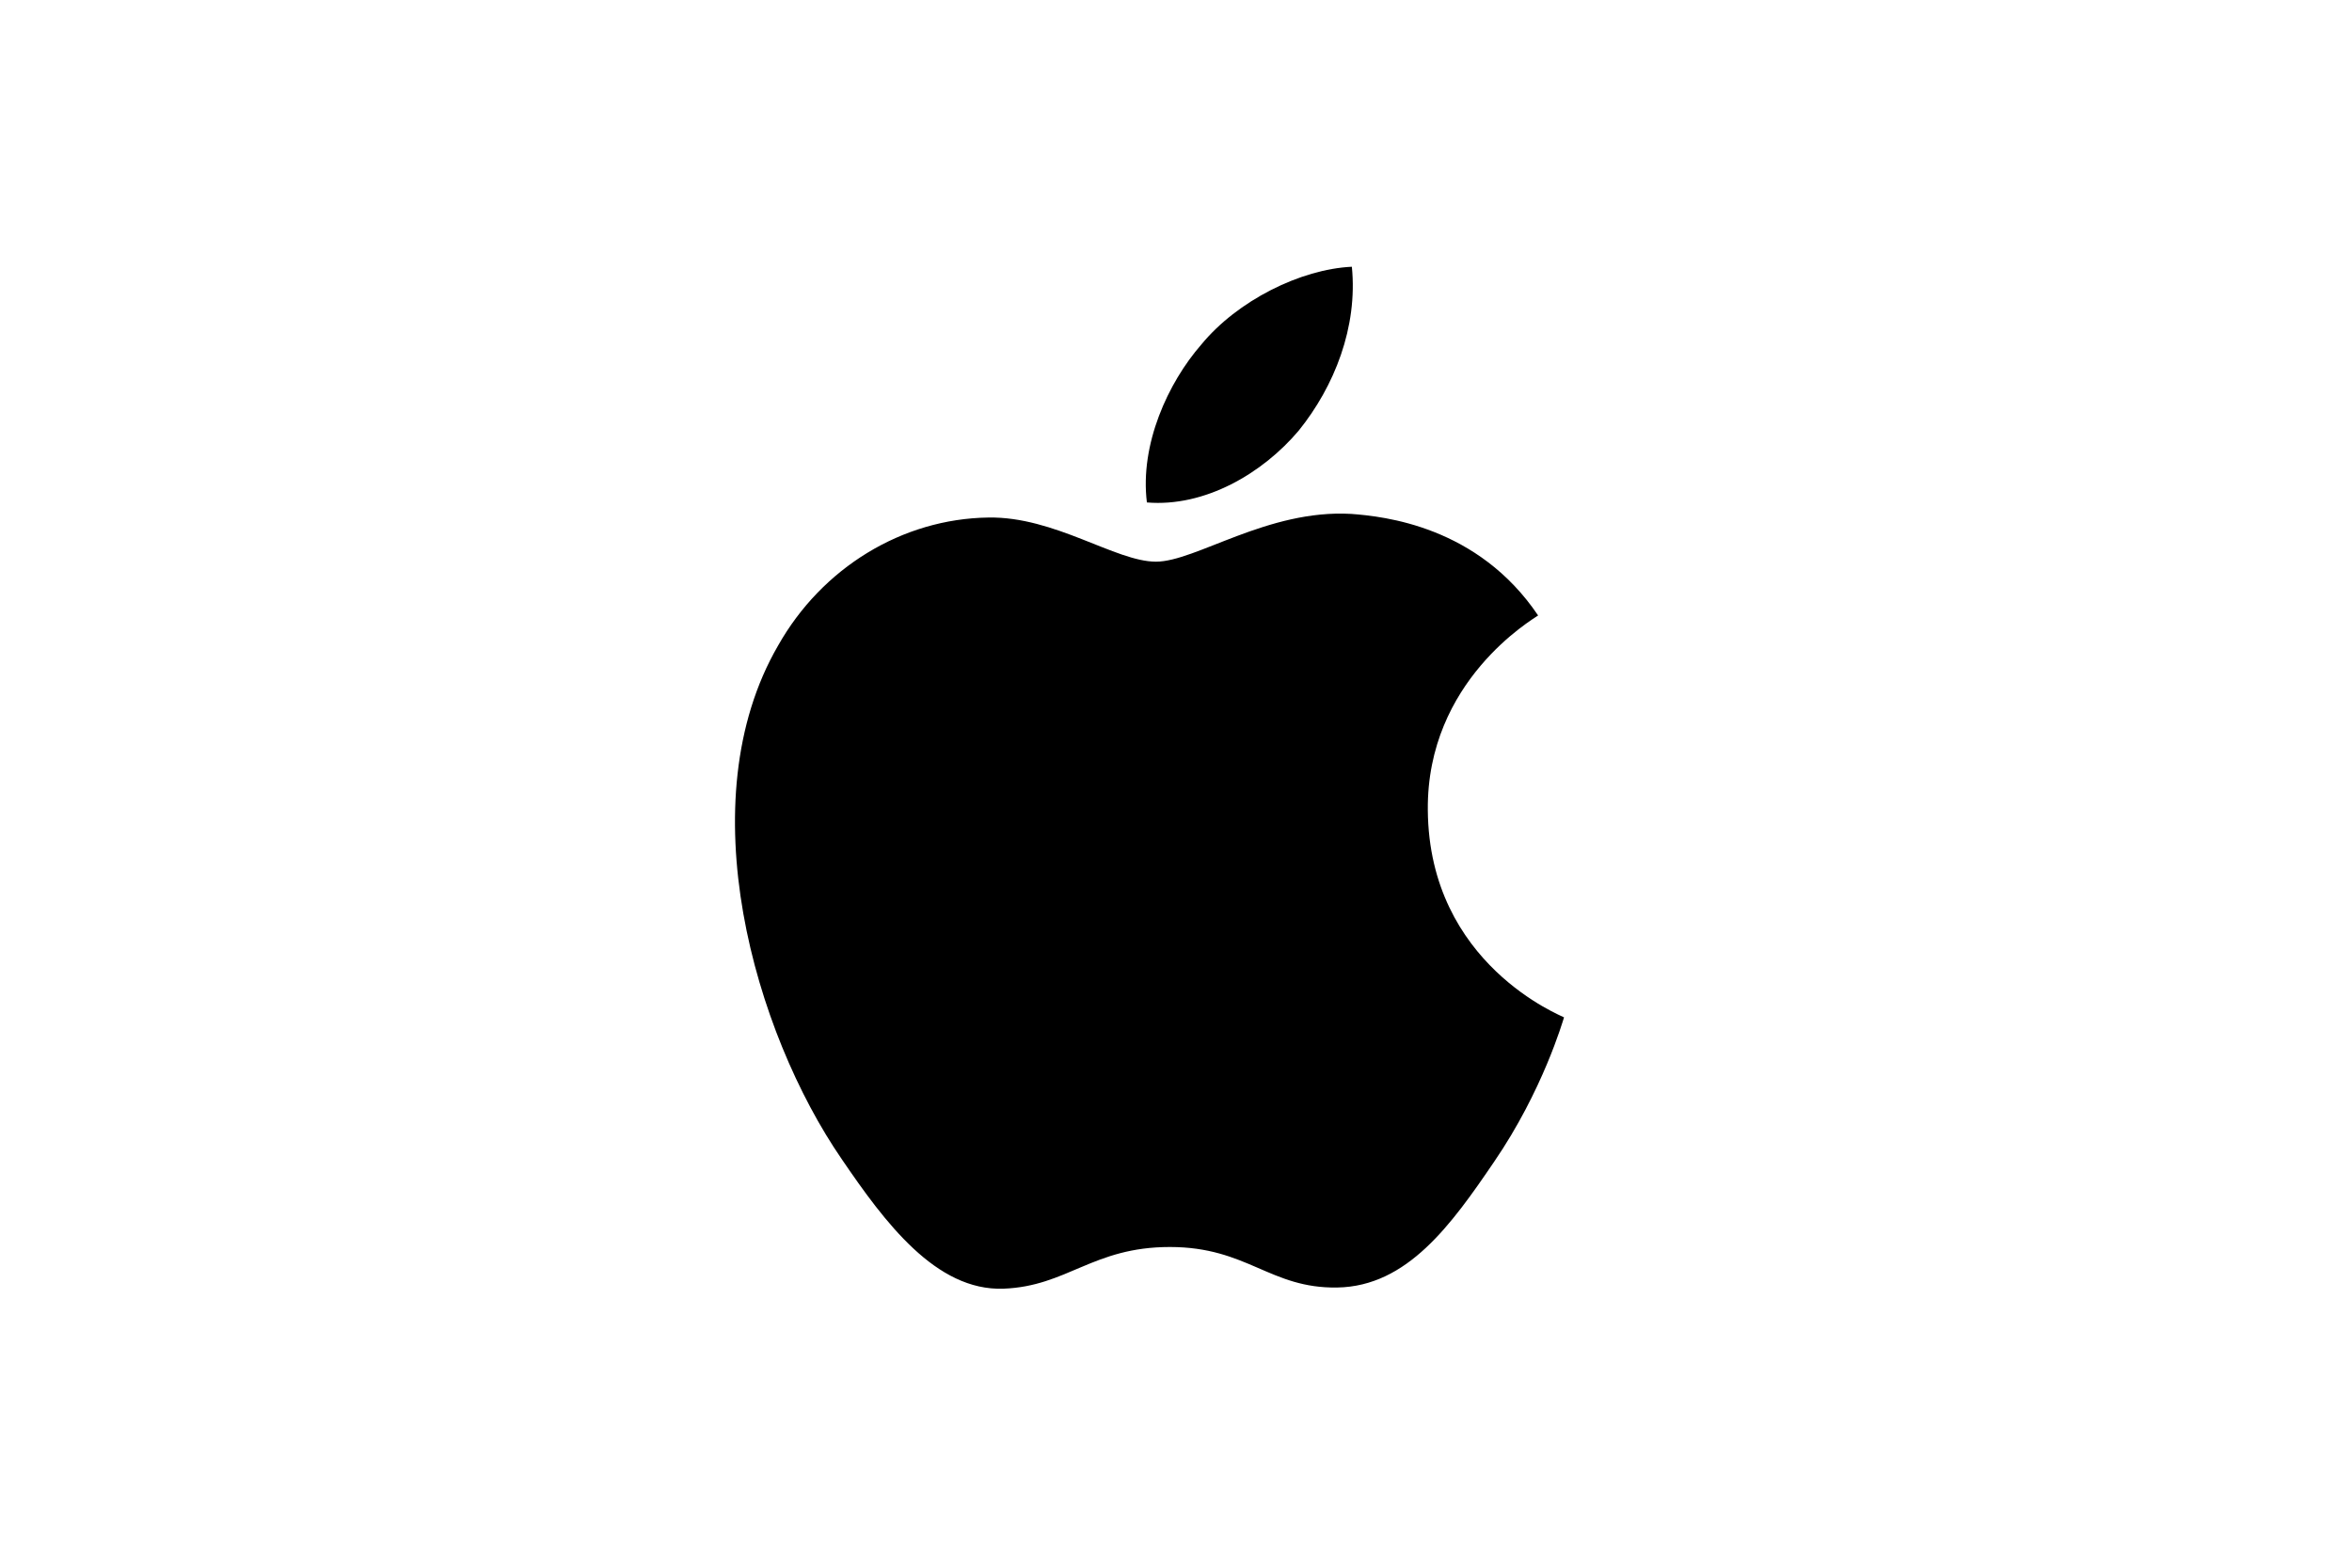 <svg width="48" height="32" viewBox="0 0 48 32" fill="none" xmlns="http://www.w3.org/2000/svg">
<rect width="48" height="32" fill="white"/>
<path d="M26.506 8.788C25.768 9.664 24.587 10.355 23.406 10.256C23.259 9.072 23.837 7.813 24.514 7.036C25.252 6.136 26.543 5.494 27.589 5.445C27.712 6.678 27.232 7.887 26.506 8.788ZM27.577 10.49C25.867 10.392 24.403 11.465 23.591 11.465C22.767 11.465 21.524 10.54 20.171 10.564C18.412 10.589 16.776 11.588 15.878 13.18C14.033 16.363 15.398 21.075 17.182 23.666C18.055 24.948 19.101 26.355 20.479 26.305C21.783 26.256 22.299 25.454 23.874 25.454C25.461 25.454 25.916 26.305 27.294 26.281C28.721 26.256 29.619 24.998 30.492 23.715C31.488 22.259 31.894 20.84 31.919 20.767C31.894 20.742 29.163 19.693 29.139 16.535C29.114 13.895 31.291 12.637 31.39 12.563C30.16 10.737 28.241 10.54 27.577 10.49Z" fill="black"/>
</svg>
